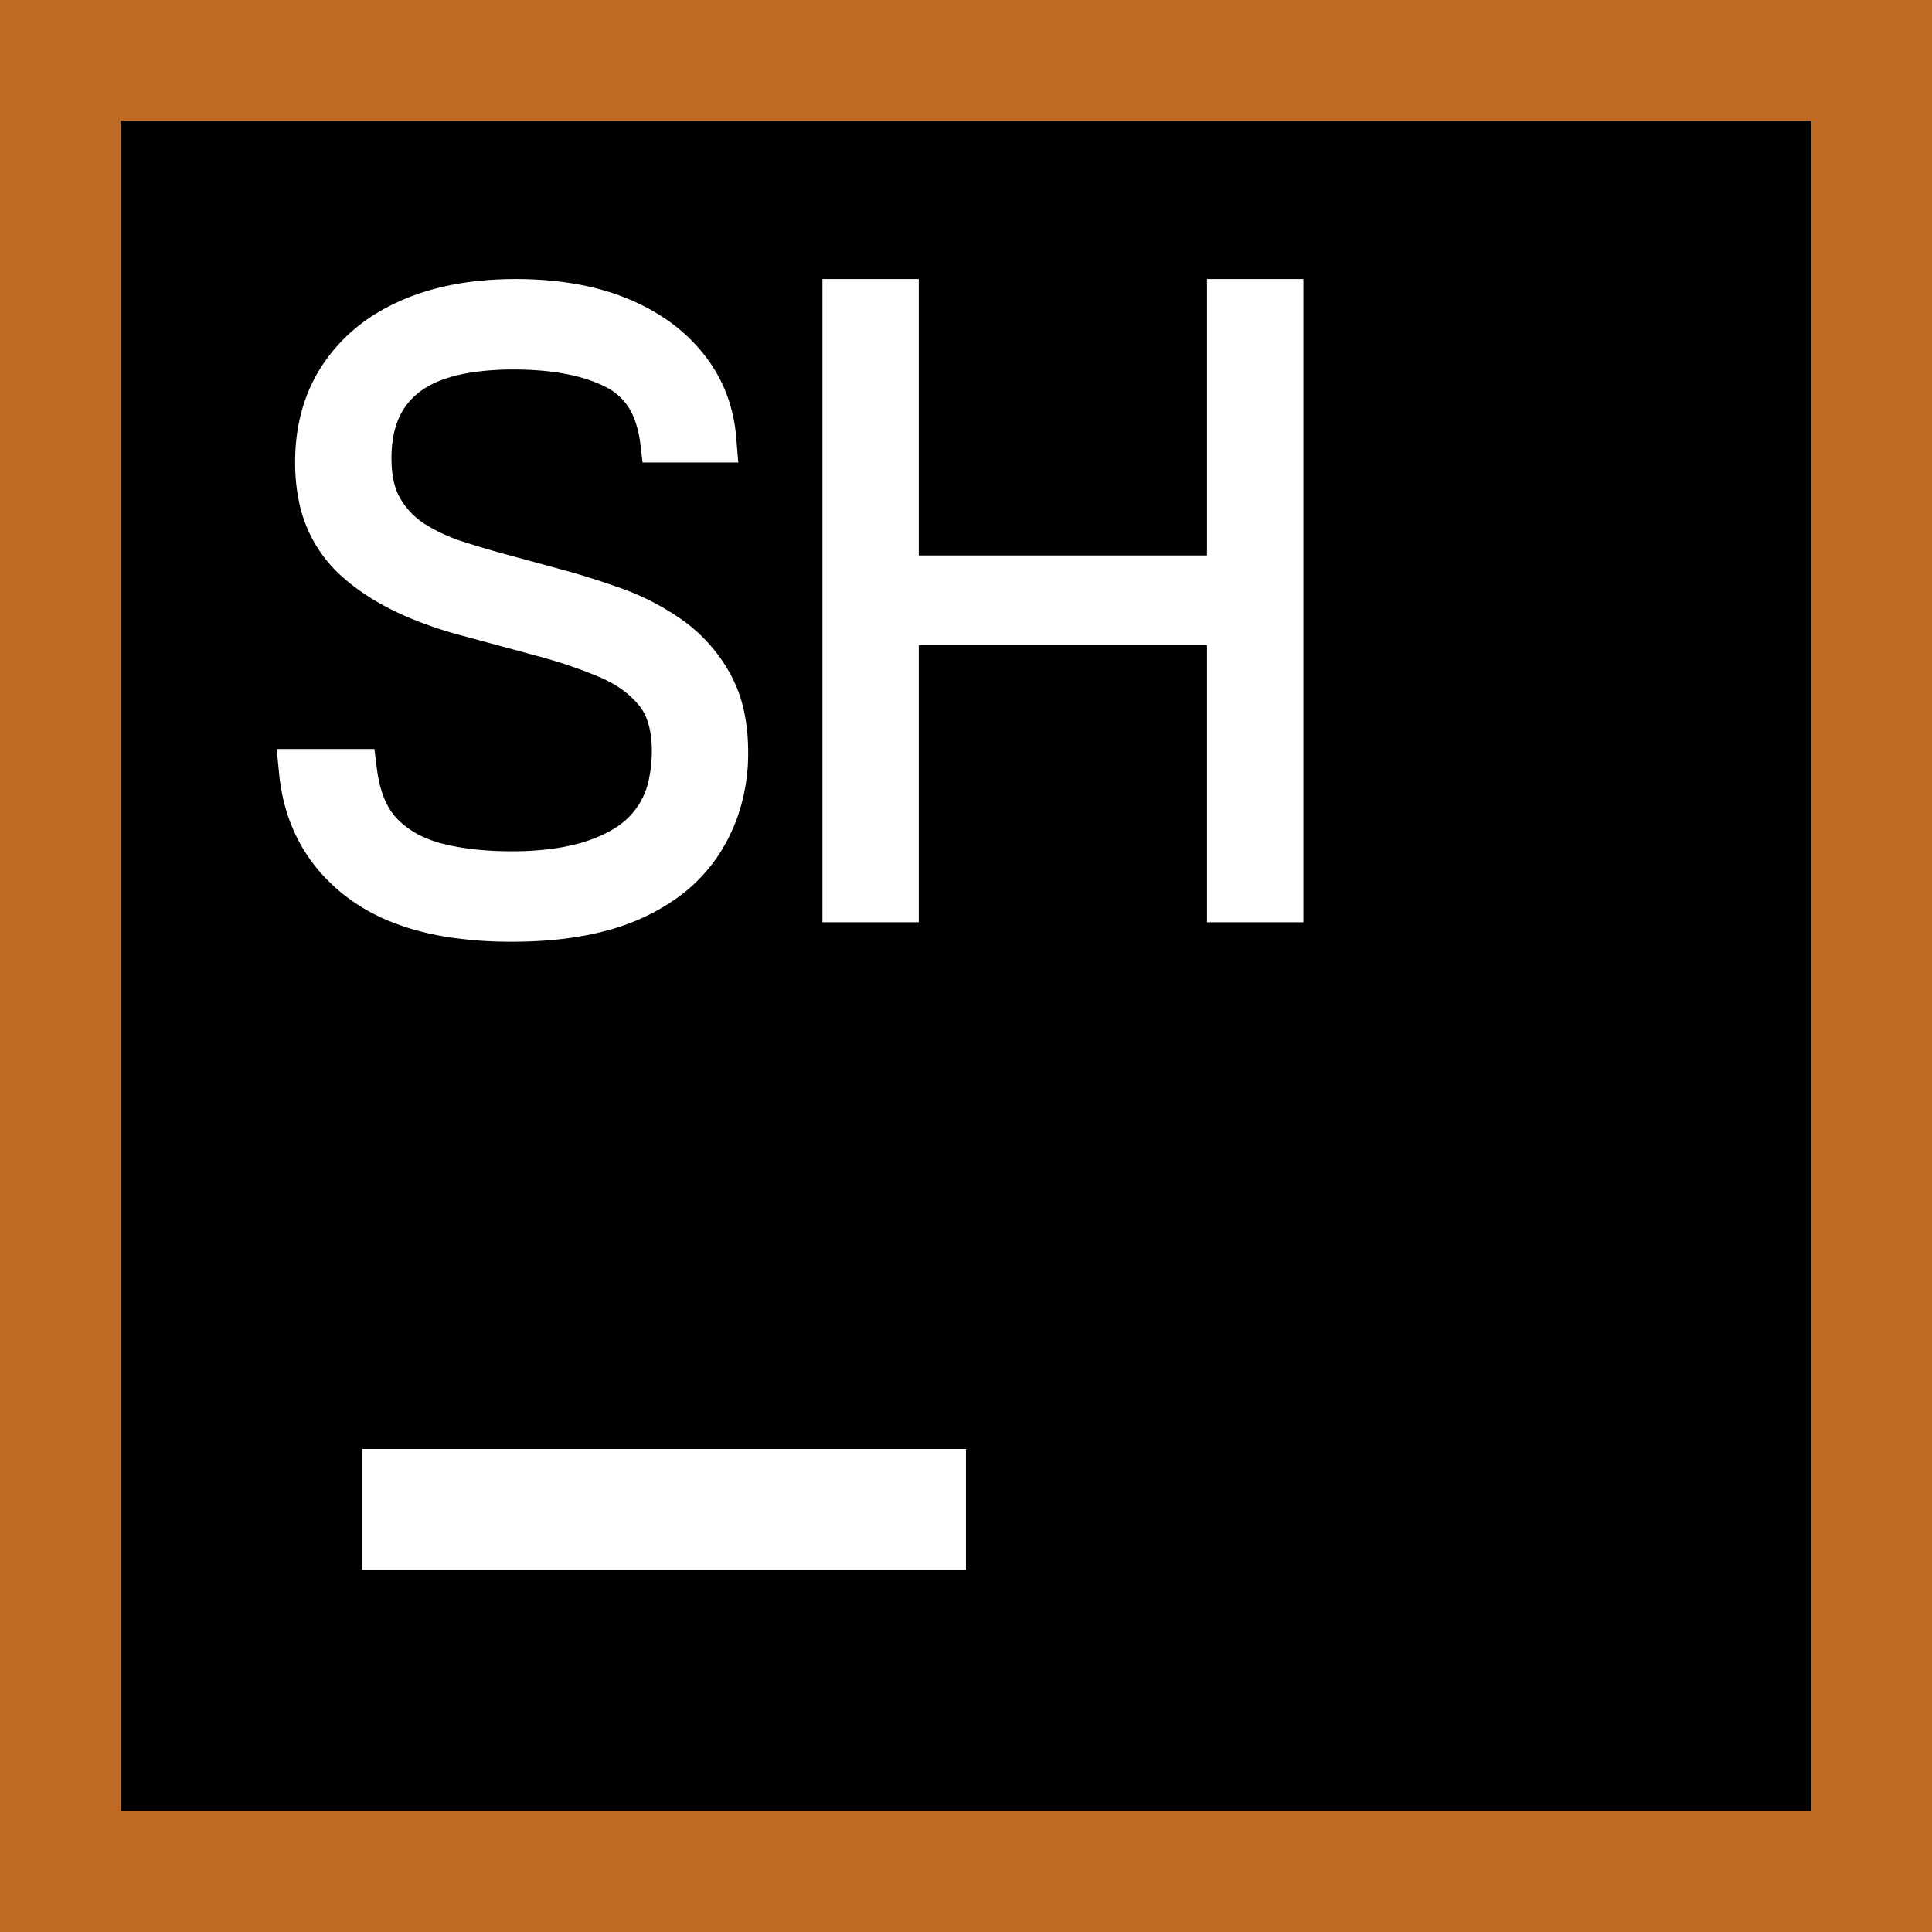 <!-- Copyright 2000-2024 JetBrains s.r.o. and contributors. Use of this source code is governed by the Apache 2.0 license. -->
<svg width="16" height="16" viewBox="0 0 16 16" fill="none" xmlns="http://www.w3.org/2000/svg">
<rect x="0" y="0" width="16" height="16" fill="#333333" stroke="none"/>
<g clip-path="url(#clip0_4372_11168)">
<g clip-path="url(#clip1_4372_11168)">
<path d="M16 0H0V16H16V0Z" fill="#BF6B25"/>
<path d="M15 1H1V15H15V1Z" fill="black"/>
<path d="M8 12H3V13H8V12Z" fill="white"/>
  <path d="M8 12H3V13H8V12Z" fill="white"/>
  <g transform="translate(2.5,2.5)">
    <!-- The letter S -->
    <path style="stroke:#FFF;stroke-width:0.10mm;fill:#FFF" d="M3.409 1.141 L 2.989 1.141 A 1.001 1.001 0 0 0 2.925 0.89 A 0.664 0.664 0 0 0 2.607 0.539 Q 2.357 0.41 1.986 0.38 A 2.941 2.941 0 0 0 1.75 0.371 A 2.534 2.534 0 0 0 1.432 0.39 Q 1.058 0.437 0.847 0.606 Q 0.553 0.84 0.553 1.295 Q 0.553 1.561 0.655 1.729 Q 0.756 1.897 0.917 1.999 Q 1.078 2.1 1.26 2.16 Q 1.442 2.219 1.596 2.261 L 2.135 2.408 Q 2.338 2.464 2.576 2.548 Q 2.814 2.632 3.028 2.779 Q 3.241 2.926 3.374 3.157 A 0.949 0.949 0 0 1 3.477 3.43 Q 3.507 3.568 3.507 3.731 A 1.396 1.396 0 0 1 3.422 4.223 A 1.302 1.302 0 0 1 3.318 4.438 A 1.167 1.167 0 0 1 2.962 4.807 A 1.56 1.56 0 0 1 2.737 4.932 Q 2.43 5.071 1.99 5.102 A 3.698 3.698 0 0 1 1.736 5.11 A 3.218 3.218 0 0 1 1.265 5.078 Q 1.027 5.043 0.833 4.968 A 1.382 1.382 0 0 1 0.49 4.781 Q 0.056 4.452 0 3.892 L 0.434 3.892 Q 0.467 4.153 0.58 4.321 A 0.654 0.654 0 0 0 0.651 4.41 A 0.902 0.902 0 0 0 0.971 4.622 A 1.146 1.146 0 0 0 1.102 4.666 Q 1.379 4.739 1.736 4.739 A 2.697 2.697 0 0 0 2.11 4.715 Q 2.49 4.661 2.734 4.491 A 0.802 0.802 0 0 0 3.062 3.976 A 1.274 1.274 0 0 0 3.087 3.717 A 1.065 1.065 0 0 0 3.069 3.516 Q 3.047 3.4 2.997 3.309 A 0.57 0.57 0 0 0 2.937 3.22 Q 2.786 3.038 2.538 2.933 A 3.967 3.967 0 0 0 2.143 2.791 A 4.595 4.595 0 0 0 2.002 2.751 L 1.33 2.569 A 3.031 3.031 0 0 1 0.951 2.437 Q 0.764 2.357 0.617 2.257 A 1.472 1.472 0 0 1 0.444 2.121 A 0.944 0.944 0 0 1 0.155 1.584 A 1.383 1.383 0 0 1 0.133 1.33 Q 0.133 0.917 0.333 0.62 A 1.229 1.229 0 0 1 0.747 0.238 A 1.549 1.549 0 0 1 0.9 0.161 Q 1.267 0 1.771 0 A 2.809 2.809 0 0 1 2.16 0.026 Q 2.41 0.061 2.615 0.144 A 1.548 1.548 0 0 1 2.927 0.312 A 1.225 1.225 0 0 1 3.174 0.543 Q 3.381 0.798 3.409 1.141Z" fill="white"/>
  </g>
  <g transform="translate(7,2.5)">
    <!-- The letter H -->
    <path style="stroke:#FFF;stroke-width:0.10mm;fill:#FFF" d="M0 4.949 L 0 0 L 0.42 0 L 0.42 2.289 L 3.185 2.289 L 3.185 0 L 3.605 0 L 3.605 4.949 L 3.185 4.949 L 3.185 2.653 L 0.42 2.653 L 0.42 4.949 L 0 4.949Z" fill="white"/>
  </g>
</g>
</g>
<defs>
<clipPath id="clip0_4372_11168">
<rect width="16" height="16" fill="white"/>
</clipPath>
<clipPath id="clip1_4372_11168">
<rect width="16" height="16" fill="white"/>
</clipPath>
</defs>
</svg>
